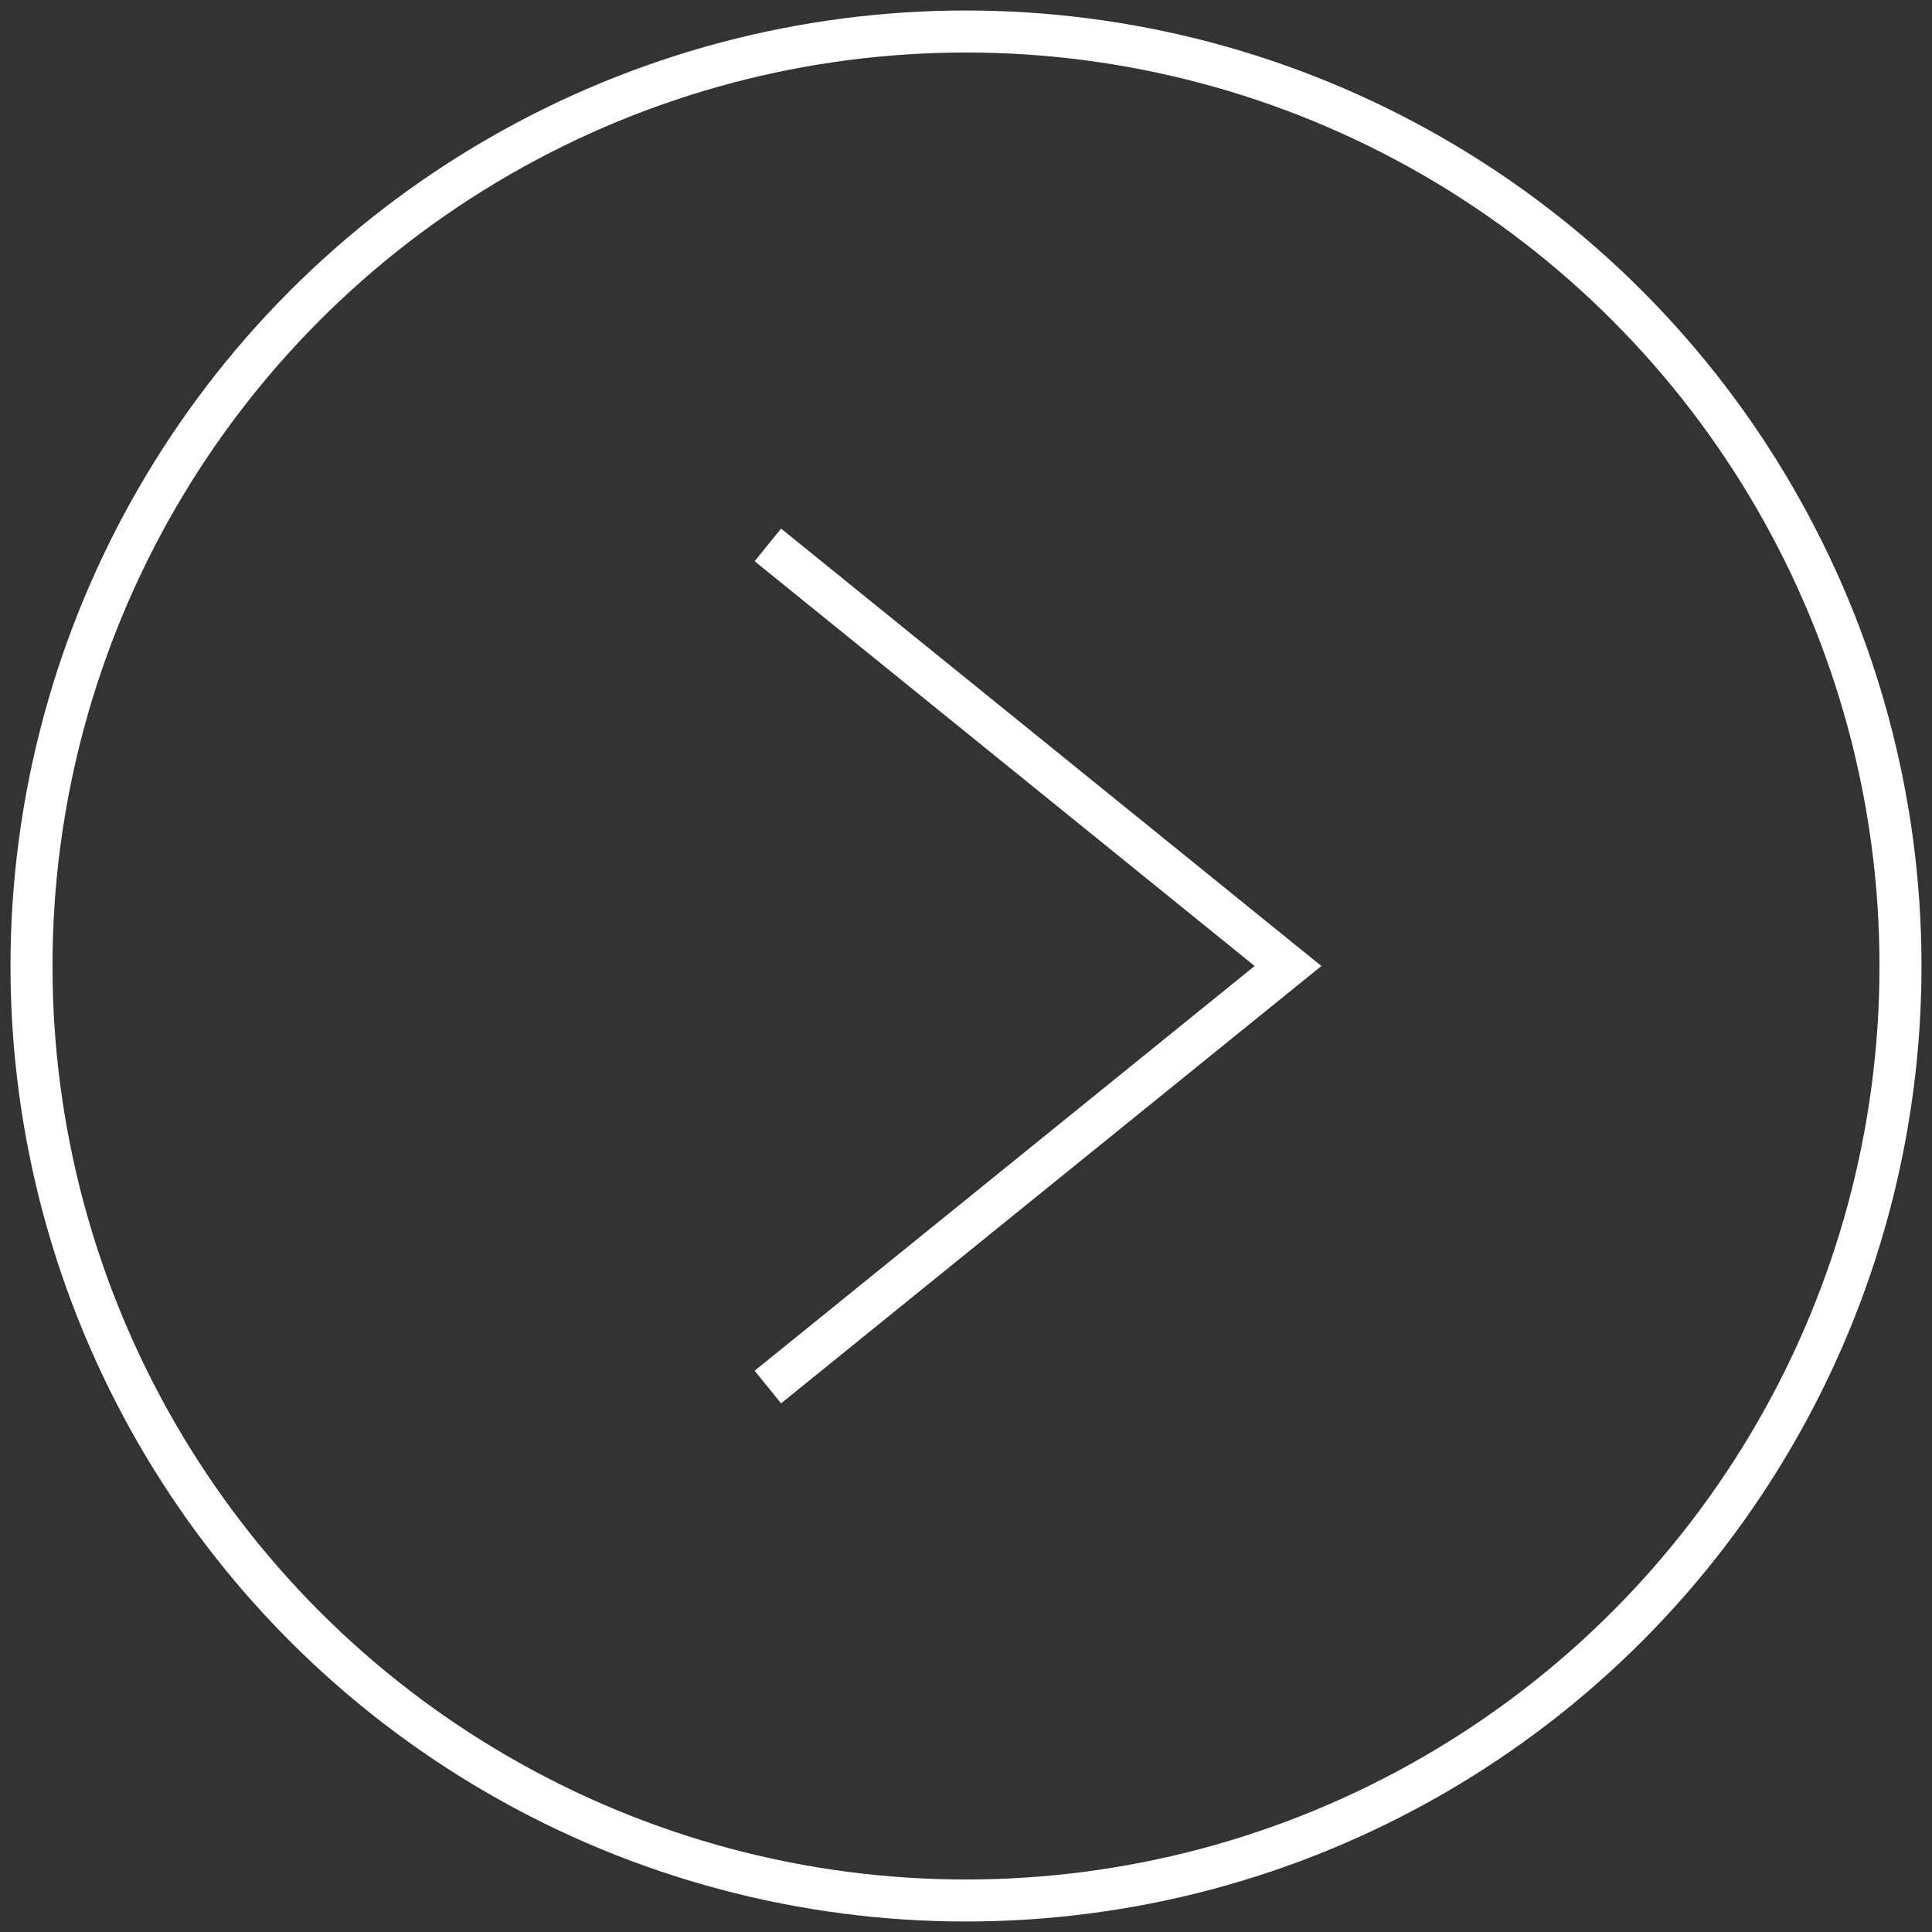 <svg width="46" height="46" viewBox="0 0 46 46" fill="none" xmlns="http://www.w3.org/2000/svg">
    <rect x="0" y="0" width="46" height="46" fill="#333333" stroke="none"/>
    <circle cx="23" cy="23" r="22.25" transform="rotate(-180 23 23)" stroke="white" strokeWidth="1.5"/>
    <path d="M18.282 33.025L30.667 23L18.282 12.974" stroke="white" strokeWidth="1.5" strokeLinecap="round" strokeLinejoin="round"/>
</svg>